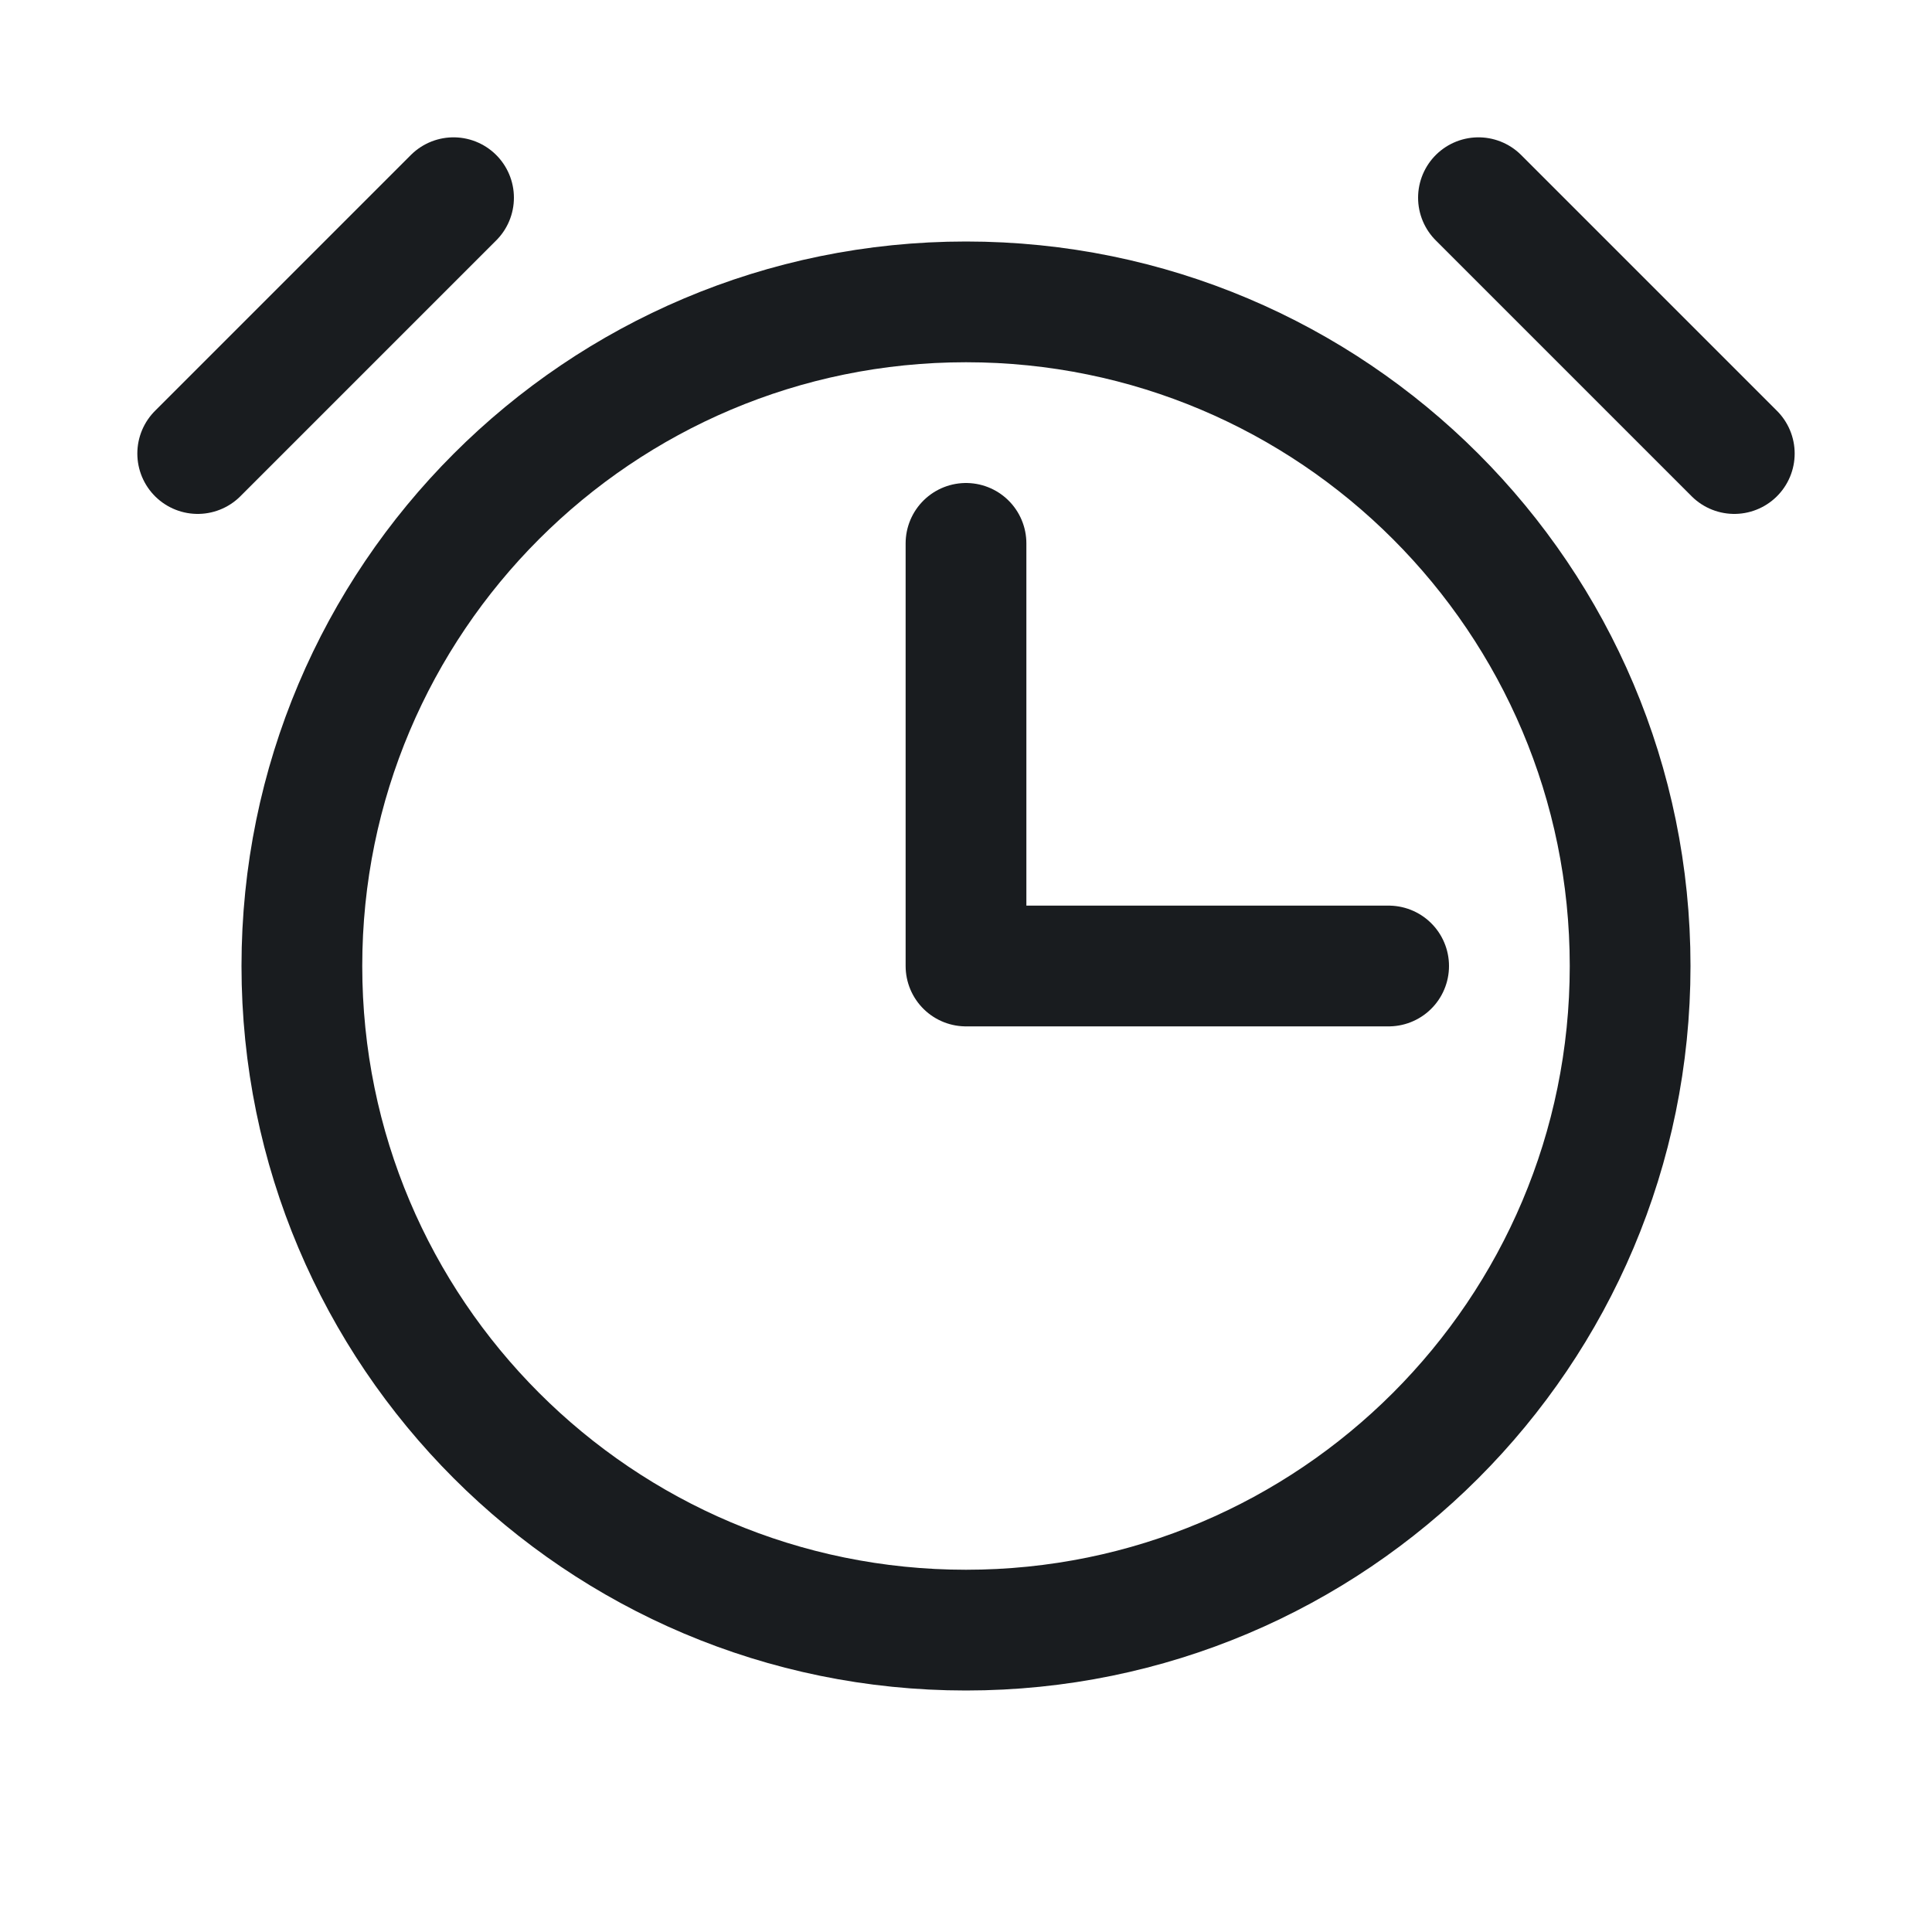 <svg width="24" height="24" viewBox="0 0 24 24" fill="none" xmlns="http://www.w3.org/2000/svg">
<path d="M12 6.75V12H17.25" stroke="#191C1F" stroke-width="1.5" stroke-linecap="round" stroke-linejoin="round"/>
<path d="M12 20.25C16.556 20.25 20.25 16.556 20.25 12C20.25 7.444 16.556 3.75 12 3.75C7.444 3.75 3.75 7.444 3.75 12C3.75 16.556 7.444 20.25 12 20.25Z" stroke="#191C1F" stroke-width="1.5" stroke-miterlimit="10"/>
<path d="M18.366 2.456L21.544 5.634" stroke="#191C1F" stroke-width="1.5" stroke-linecap="round" stroke-linejoin="round"/>
<path d="M2.456 5.634L5.634 2.456" stroke="#191C1F" stroke-width="1.5" stroke-linecap="round" stroke-linejoin="round"/>
</svg>
